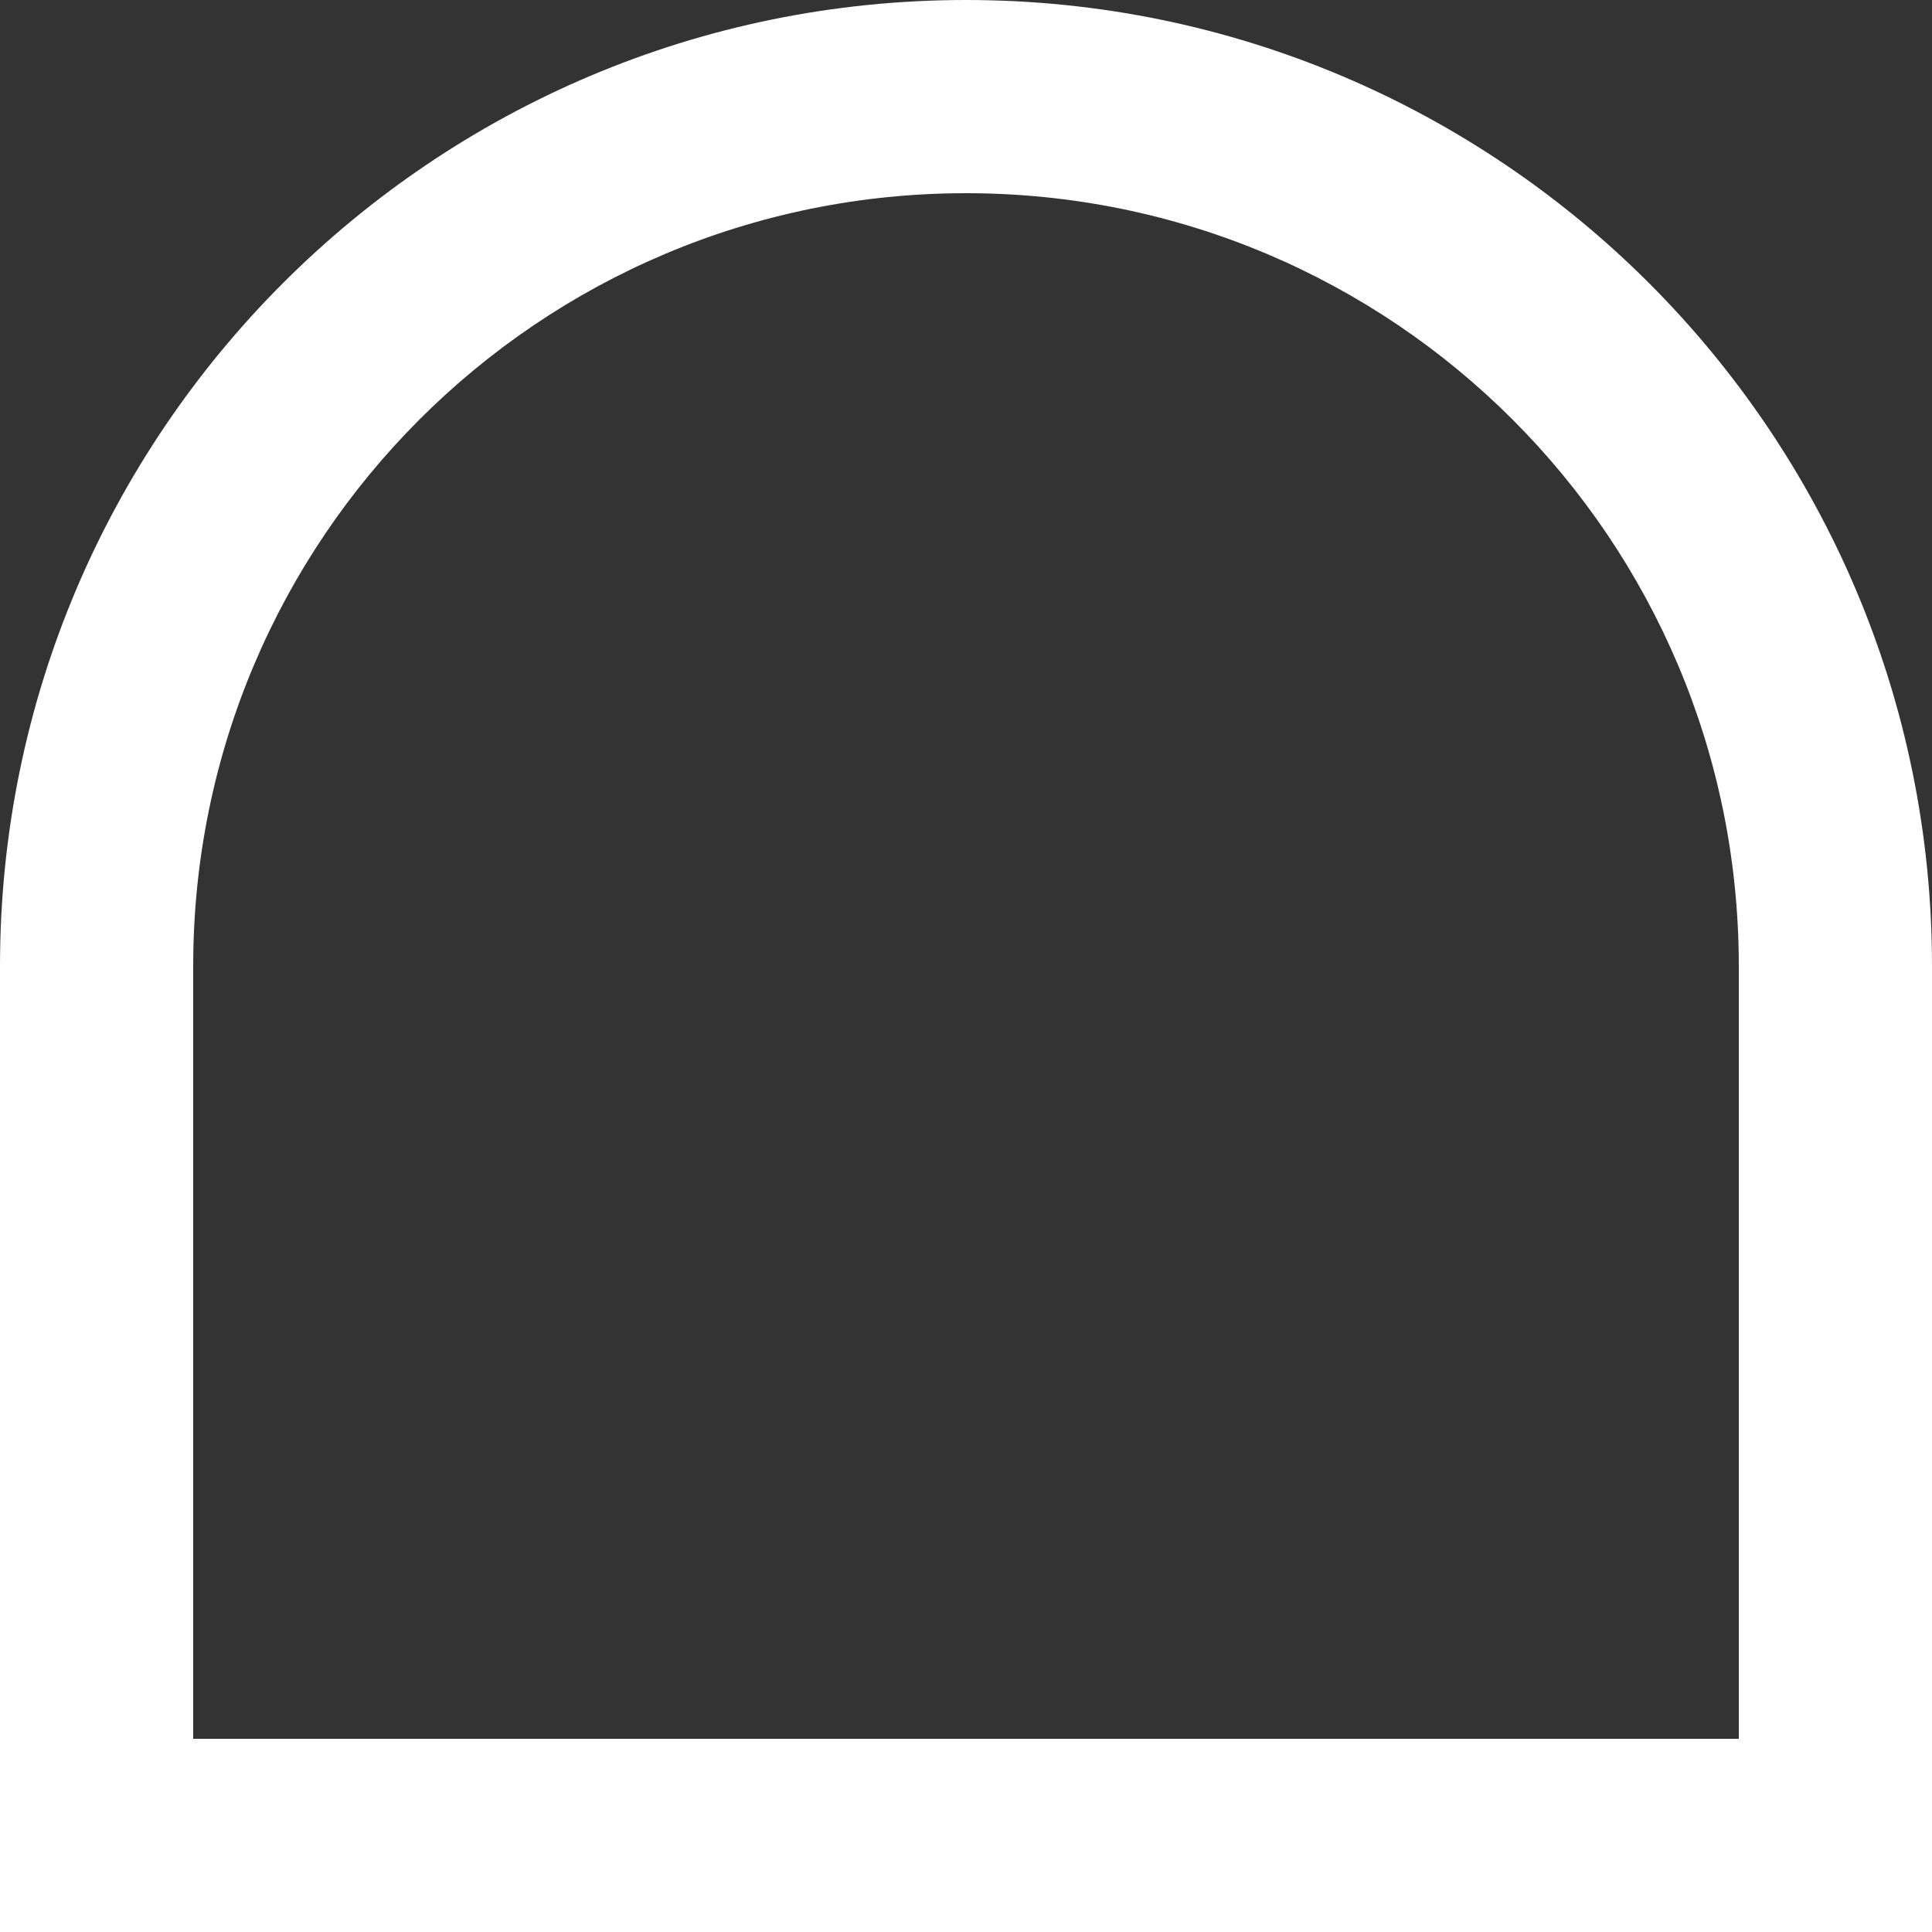 <svg width="20" height="20" viewBox="0 0 20 20" fill="none" xmlns="http://www.w3.org/2000/svg">
<rect x="0" y="0" width="20" height="20" fill="#333333" stroke="none"/>
<path fill-rule="evenodd" clip-rule="evenodd" d="M0 10C0 4.48 4.48 0 10 0C15.52 0 20 4.48 20 10V20H10H0V10ZM10 18H2V10C2 5.58 5.58 2 10 2C14.42 2 18 5.58 18 10V18H10Z" fill="white"/>
</svg>
